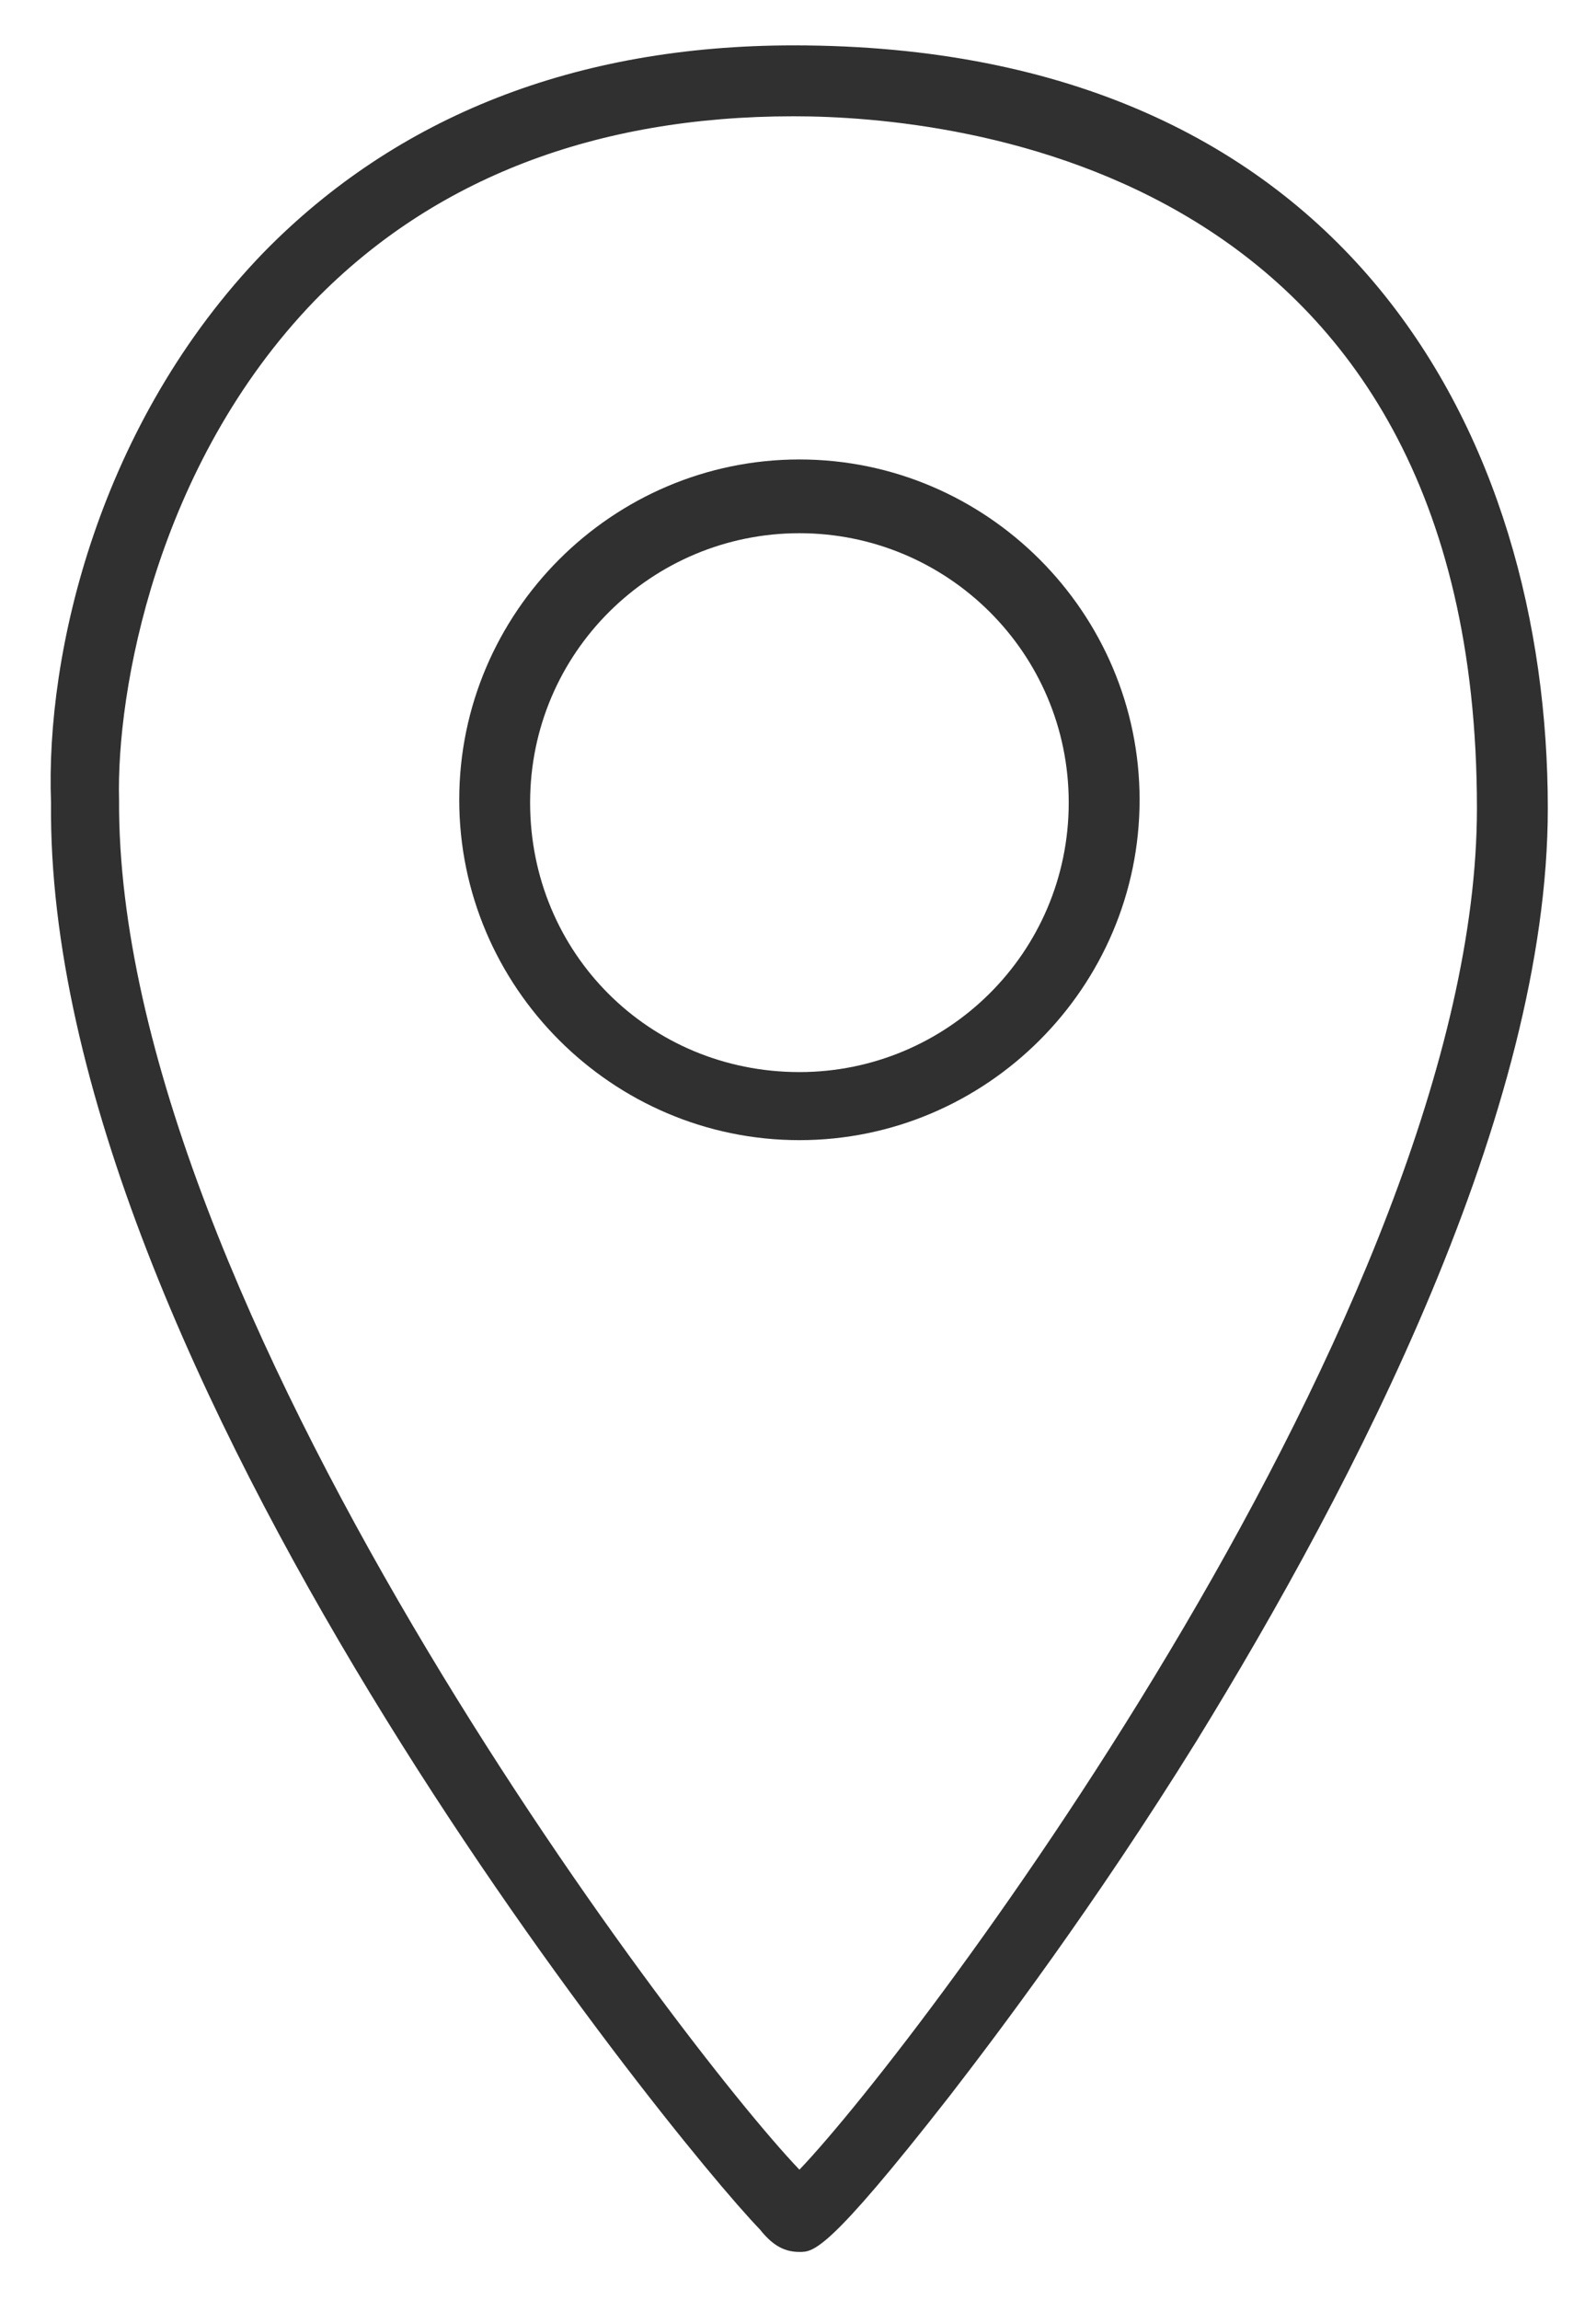<?xml version="1.0" encoding="utf-8"?>
<!-- Generator: Adobe Illustrator 21.1.0, SVG Export Plug-In . SVG Version: 6.00 Build 0)  -->
<svg version="1.1" id="Layer_1" xmlns="http://www.w3.org/2000/svg" xmlns:xlink="http://www.w3.org/1999/xlink" x="0px" y="0px"
	 viewBox="0 0 56.3 81.1" style="enable-background:new 0 0 56.3 81.1;" xml:space="preserve">
<style type="text/css">
	.st0{fill:#303030;}
</style>
<g>
	<path class="st0" d="M28.2,79.4c-0.6,0-1-0.3-1.4-0.8c-3.1-3.2-25.2-30.4-25-50.3C1.6,23,3.5,14.9,9.3,8.9C14,4.1,20.3,1.6,28,1.6
		c19.6,0,26.6,13.9,26.6,26.9c0,10.7-6.8,23.8-12.4,32.9c-3.6,5.8-7,10.3-8.7,12.5C29.2,79.4,28.7,79.4,28.2,79.4z M28,4.1
		c-7,0-12.7,2.2-16.9,6.5c-5.6,5.8-7,13.8-6.9,17.6l0,0C4.1,45.9,23.9,72,28.2,76.5c4.3-4.5,23.9-30.5,23.9-48
		C52.1,5.9,33.7,4.1,28,4.1z"/>
	<path class="st0" d="M28.2,40.2c-6.6,0-12-5.4-12-12s5.4-12,12-12s12,5.4,12,12S34.8,40.2,28.2,40.2z M28.2,18.8
		c-5.2,0-9.5,4.2-9.5,9.5s4.2,9.5,9.5,9.5c5.2,0,9.5-4.2,9.5-9.5S33.4,18.8,28.2,18.8z"/>
</g>
</svg>
